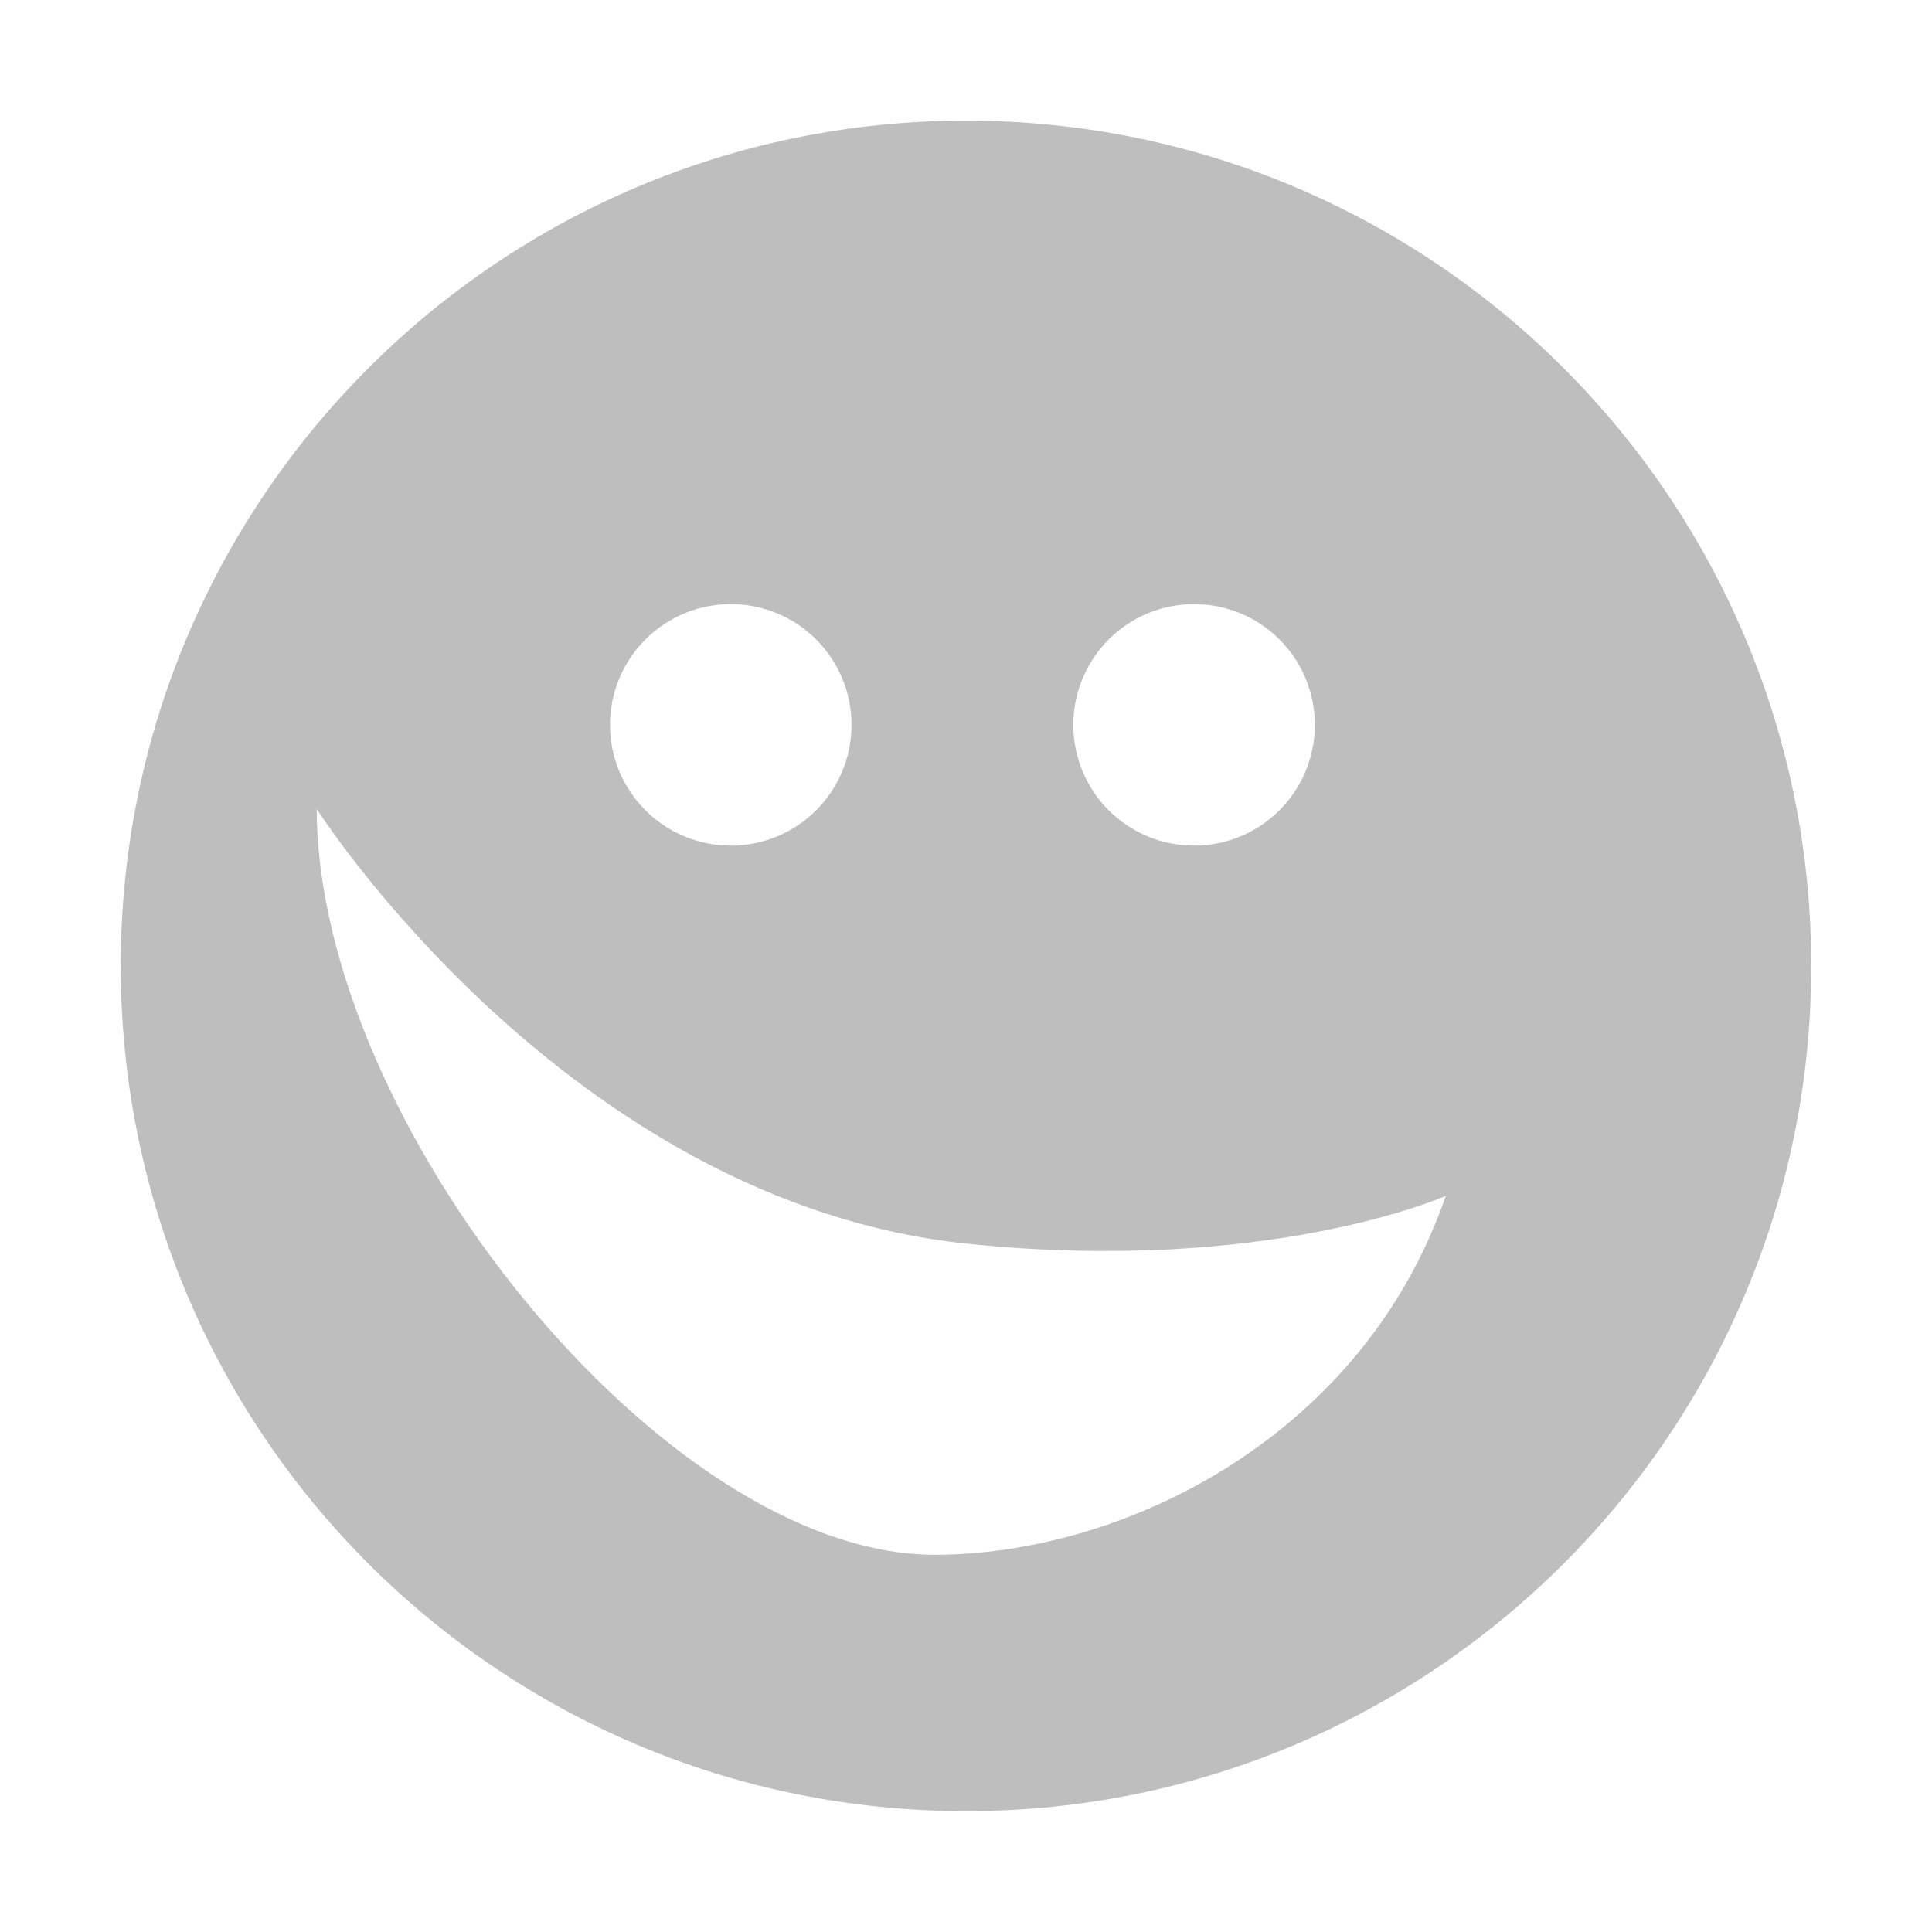 <svg style="clip-rule:evenodd;fill-rule:evenodd;stroke-linejoin:round;stroke-miterlimit:2" version="1.1" viewBox="0 0 16 16" xmlns="http://www.w3.org/2000/svg">
 <g transform="translate(-785 139.003)">
  <path d="m793-138.004c-3.866 0-7 3.134-7 7s3.134 7 7 7 7-3.134 7-7-3.134-7-7-7zm-1.948 4.004c0.554 0 1 0.449 1 1s-0.446 1-1 1-1-0.449-1-1 0.446-1 1-1zm3.837 0c0.554 0 1 0.449 1 1s-0.446 1-1 1c-0.555 0-1-0.449-1-1s0.445-1 1-1zm-7.266 1.697s2.081 3.261 5.397 3.601c2.49 0.255 3.953-0.397 3.953-0.397-0.685 1.991-2.66 2.97-4.231 2.972-2.25 0-5.115-3.58-5.119-6.176z" style="fill-rule:nonzero;fill:rgb(190,190,190)"/>
 </g>
</svg>
